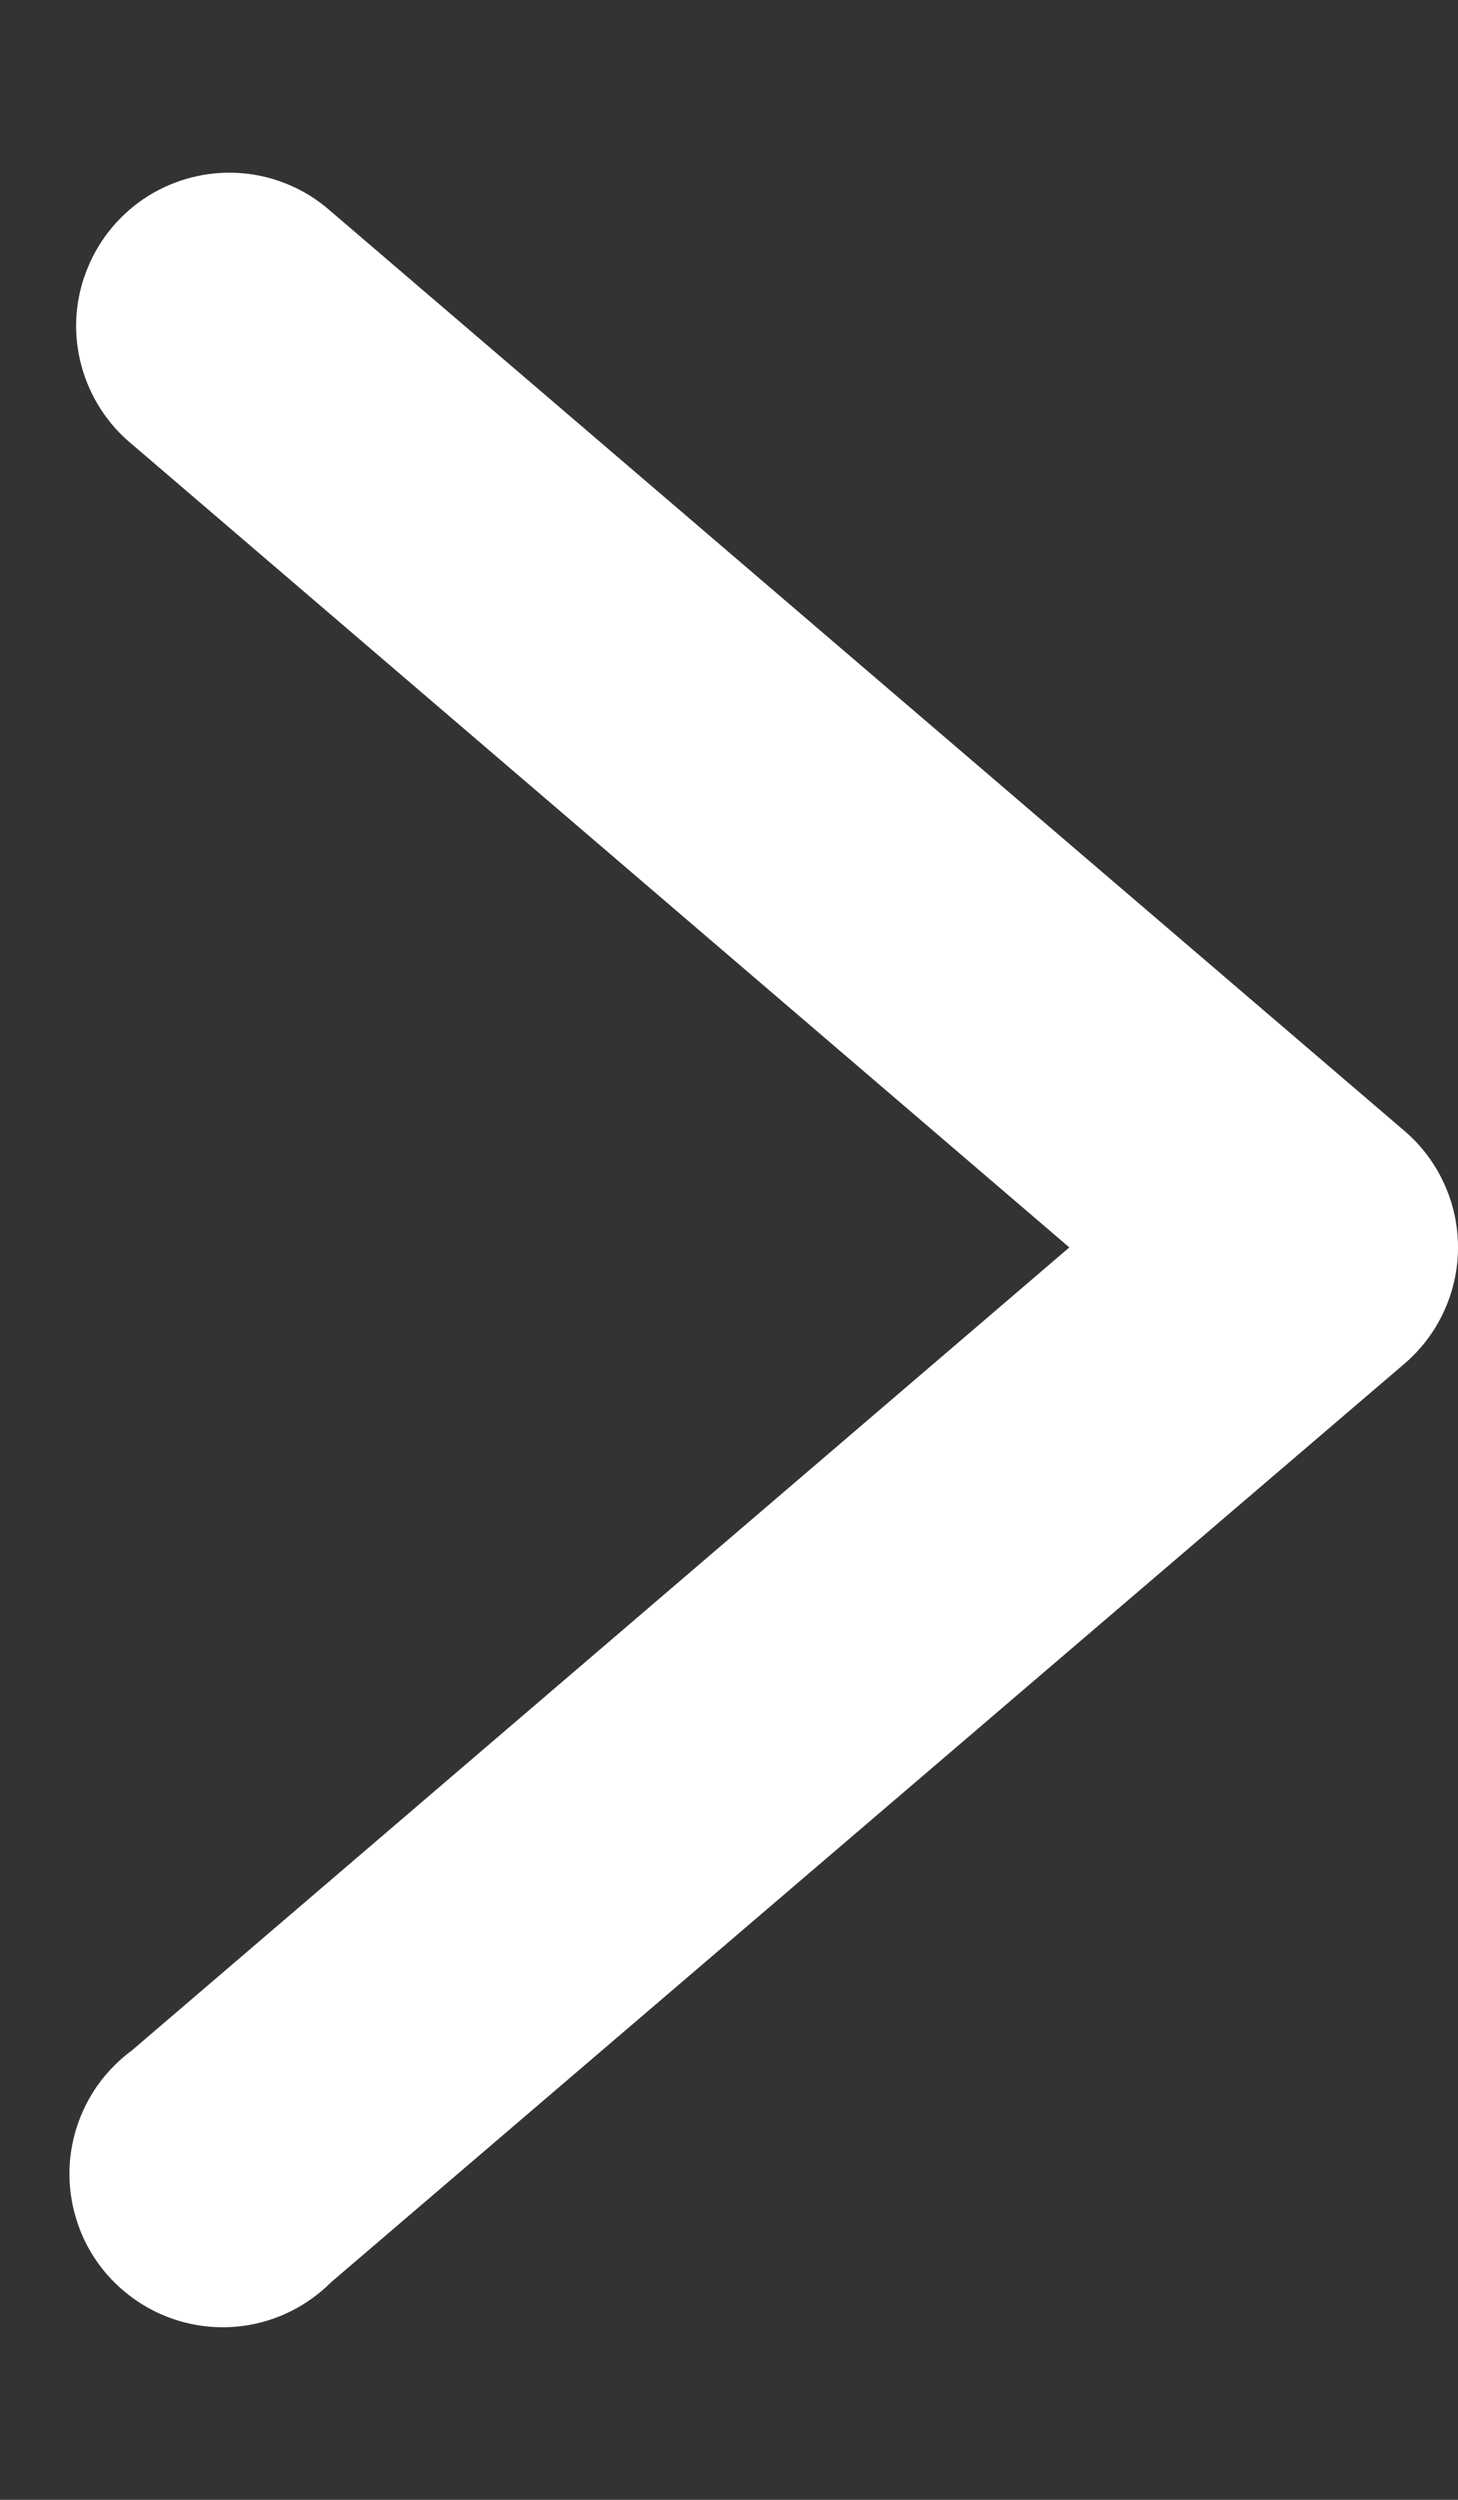 <svg width="7" height="12" viewBox="0 0 7 12" fill="none" xmlns="http://www.w3.org/2000/svg">
<rect x="0" y="0" width="7" height="12" fill="#333333" stroke="none"/>
<path d="M1.117 0.829C0.965 0.826 0.815 0.87 0.688 0.956C0.562 1.042 0.465 1.165 0.412 1.309C0.358 1.452 0.351 1.608 0.391 1.756C0.431 1.903 0.515 2.035 0.633 2.132L5.134 5.988L0.633 9.843C0.552 9.903 0.483 9.979 0.433 10.066C0.382 10.154 0.35 10.251 0.338 10.352C0.327 10.453 0.336 10.554 0.366 10.651C0.395 10.748 0.445 10.838 0.511 10.915C0.577 10.991 0.658 11.054 0.749 11.098C0.84 11.142 0.939 11.167 1.041 11.171C1.142 11.175 1.243 11.158 1.337 11.121C1.431 11.084 1.517 11.028 1.589 10.956L6.742 6.547C6.823 6.478 6.888 6.392 6.932 6.296C6.977 6.199 7 6.094 7 5.988C7 5.881 6.977 5.776 6.932 5.679C6.888 5.583 6.823 5.497 6.742 5.428L1.589 1.015C1.459 0.899 1.292 0.833 1.117 0.829Z" fill="white"/>
</svg>

